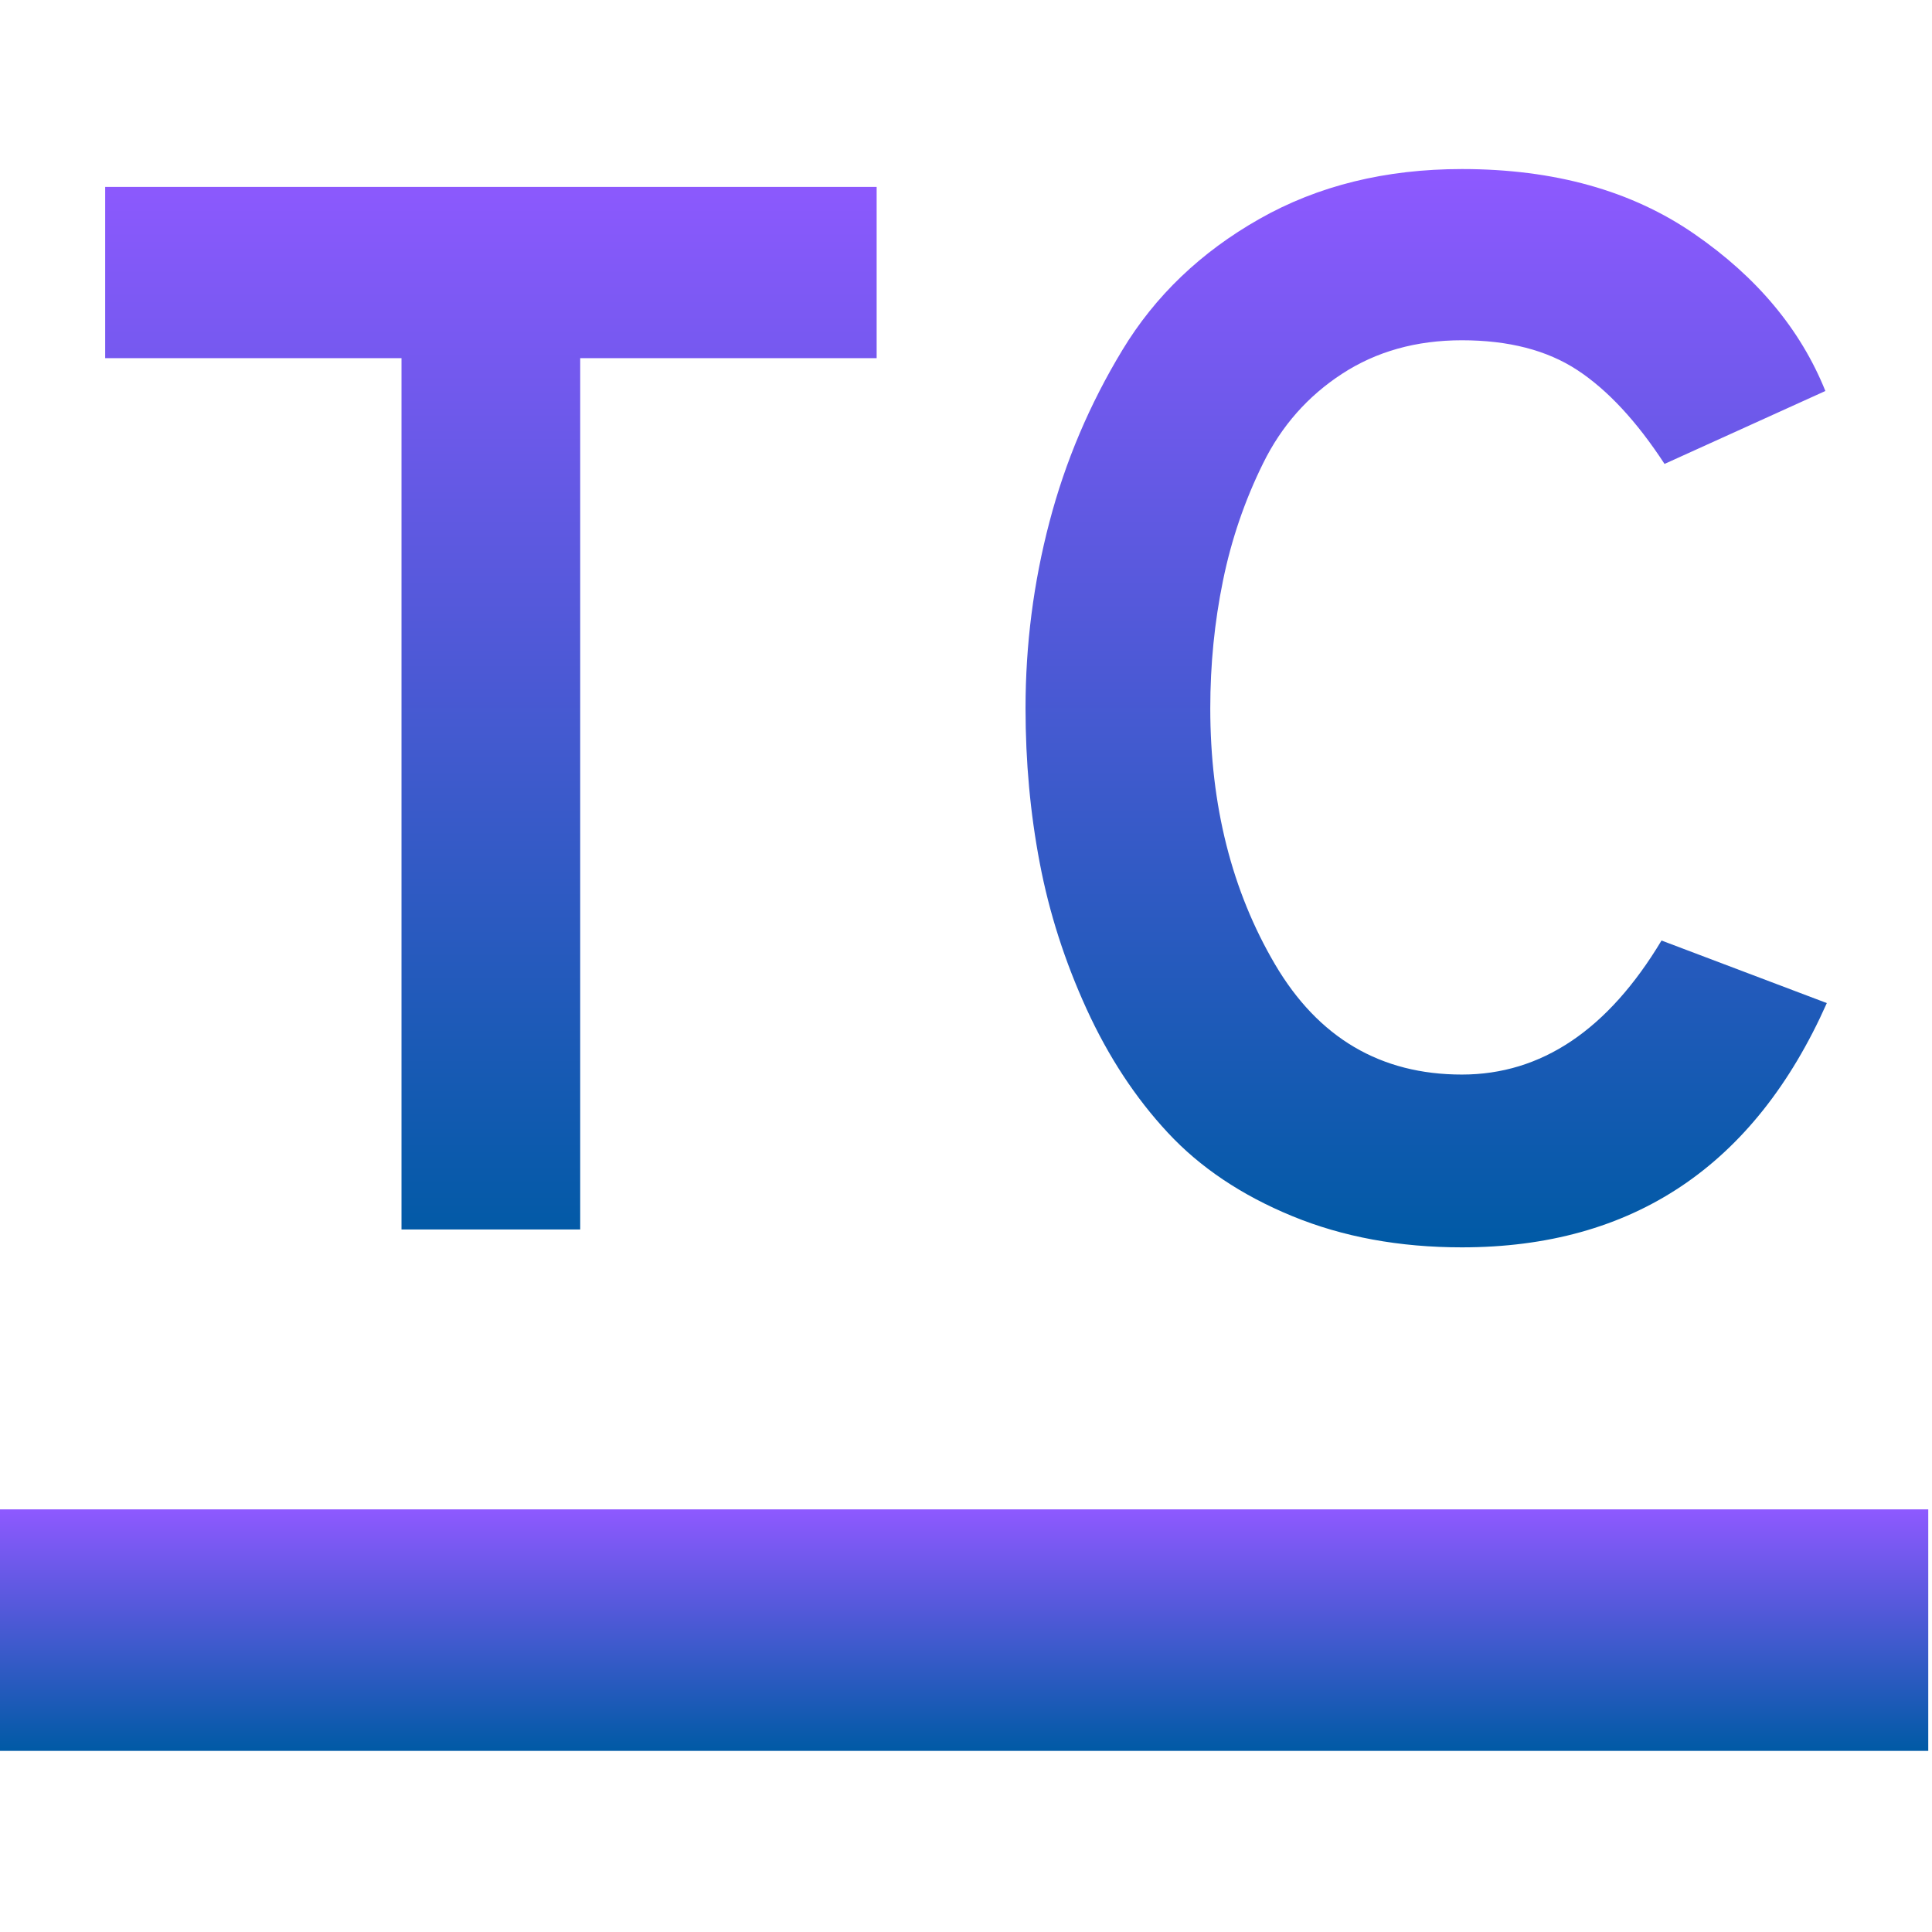 <svg xmlns="http://www.w3.org/2000/svg" width="16" height="16" version="1.1">
 <defs>
   <style id="current-color-scheme" type="text/css">
   .ColorScheme-Text { color: #00cce5; } .ColorScheme-Highlight { color:#5294e2; }
  </style>
  <linearGradient id="arrongin" x1="0%" x2="0%" y1="0%" y2="100%">
   <stop offset="0%" style="stop-color:#dd9b44; stop-opacity:1"/>
   <stop offset="100%" style="stop-color:#ad6c16; stop-opacity:1"/>
  </linearGradient>
  <linearGradient id="aurora" x1="0%" x2="0%" y1="0%" y2="100%">
   <stop offset="0%" style="stop-color:#09D4DF; stop-opacity:1"/>
   <stop offset="100%" style="stop-color:#9269F4; stop-opacity:1"/>
  </linearGradient>
  <linearGradient id="cyberneon" x1="0%" x2="0%" y1="0%" y2="100%">
    <stop offset="0" style="stop-color:#0abdc6; stop-opacity:1"/>
    <stop offset="1" style="stop-color:#ea00d9; stop-opacity:1"/>
  </linearGradient>
  <linearGradient id="fitdance" x1="0%" x2="0%" y1="0%" y2="100%">
   <stop offset="0%" style="stop-color:#1AD6AB; stop-opacity:1"/>
   <stop offset="100%" style="stop-color:#329DB6; stop-opacity:1"/>
  </linearGradient>
  <linearGradient id="oomox" x1="0%" x2="0%" y1="0%" y2="100%">
   <stop offset="0%" style="stop-color:#8e59ff; stop-opacity:1"/>
   <stop offset="100%" style="stop-color:#005aa5; stop-opacity:1"/>
  </linearGradient>
  <linearGradient id="rainblue" x1="0%" x2="0%" y1="0%" y2="100%">
   <stop offset="0%" style="stop-color:#00F260; stop-opacity:1"/>
   <stop offset="100%" style="stop-color:#0575E6; stop-opacity:1"/>
  </linearGradient>
  <linearGradient id="sunrise" x1="0%" x2="0%" y1="0%" y2="100%">
   <stop offset="0%" style="stop-color: #FF8501; stop-opacity:1"/>
   <stop offset="100%" style="stop-color: #FFCB01; stop-opacity:1"/>
  </linearGradient>
  <linearGradient id="telinkrin" x1="0%" x2="0%" y1="0%" y2="100%">
   <stop offset="0%" style="stop-color: #b2ced6; stop-opacity:1"/>
   <stop offset="100%" style="stop-color: #6da5b7; stop-opacity:1"/>
  </linearGradient>
  <linearGradient id="60spsycho" x1="0%" x2="0%" y1="0%" y2="100%">
   <stop offset="0%" style="stop-color: #df5940; stop-opacity:1"/>
   <stop offset="25%" style="stop-color: #d8d15f; stop-opacity:1"/>
   <stop offset="50%" style="stop-color: #e9882a; stop-opacity:1"/>
   <stop offset="100%" style="stop-color: #279362; stop-opacity:1"/>
  </linearGradient>
  <linearGradient id="90ssummer" x1="0%" x2="0%" y1="0%" y2="100%">
   <stop offset="0%" style="stop-color: #f618c7; stop-opacity:1"/>
   <stop offset="20%" style="stop-color: #94ffab; stop-opacity:1"/>
   <stop offset="50%" style="stop-color: #fbfd54; stop-opacity:1"/>
   <stop offset="100%" style="stop-color: #0f83ae; stop-opacity:1"/>
  </linearGradient>
 </defs>
 <path fill="url(#oomox)" class="ColorScheme-Text" fill-rule="evenodd" d="M -0.031 12.5 L 15.969 12.5 L 15.969 14.5 L -0.031 14.5 L -0.031 12.5 Z"/>
 <path fill="url(#oomox)" class="ColorScheme-Text" fill-rule="evenodd" d="M 7.26 2.966 L 4.805 2.966 L 4.805 10.182 L 3.325 10.182 L 3.325 2.966 L 0.871 2.966 L 0.871 1.548 L 7.26 1.548 L 7.26 2.966 Z M 12.107 10.33 L 12.107 10.33 L 12.107 10.33 Q 11.33 10.33 10.701 10.071 L 10.701 10.071 L 10.701 10.071 Q 10.072 9.812 9.671 9.38 L 9.671 9.38 L 9.671 9.38 Q 9.27 8.949 8.999 8.357 L 8.999 8.357 L 8.999 8.357 Q 8.728 7.764 8.611 7.148 L 8.611 7.148 L 8.611 7.148 Q 8.493 6.531 8.493 5.865 L 8.493 5.865 L 8.493 5.865 Q 8.493 5.076 8.691 4.323 L 8.691 4.323 L 8.691 4.323 Q 8.888 3.571 9.295 2.899 L 9.295 2.899 L 9.295 2.899 Q 9.702 2.226 10.43 1.813 L 10.43 1.813 L 10.43 1.813 Q 11.158 1.4 12.107 1.4 L 12.107 1.4 L 12.107 1.4 Q 13.254 1.4 14.031 1.937 L 14.031 1.937 L 14.031 1.937 Q 14.809 2.473 15.117 3.238 L 15.117 3.238 L 13.785 3.842 L 13.785 3.842 Q 13.439 3.312 13.063 3.065 L 13.063 3.065 L 13.063 3.065 Q 12.687 2.818 12.107 2.818 L 12.107 2.818 L 12.107 2.818 Q 11.54 2.818 11.114 3.096 L 11.114 3.096 L 11.114 3.096 Q 10.689 3.373 10.461 3.836 L 10.461 3.836 L 10.461 3.836 Q 10.232 4.299 10.128 4.81 L 10.128 4.81 L 10.128 4.81 Q 10.023 5.322 10.023 5.865 L 10.023 5.865 L 10.023 5.865 Q 10.023 7.074 10.559 7.986 L 10.559 7.986 L 10.559 7.986 Q 11.096 8.899 12.107 8.899 L 12.107 8.899 L 12.107 8.899 Q 13.094 8.899 13.76 7.789 L 13.76 7.789 L 15.129 8.307 L 15.129 8.307 Q 14.229 10.33 12.107 10.33 Z"/>
</svg>
